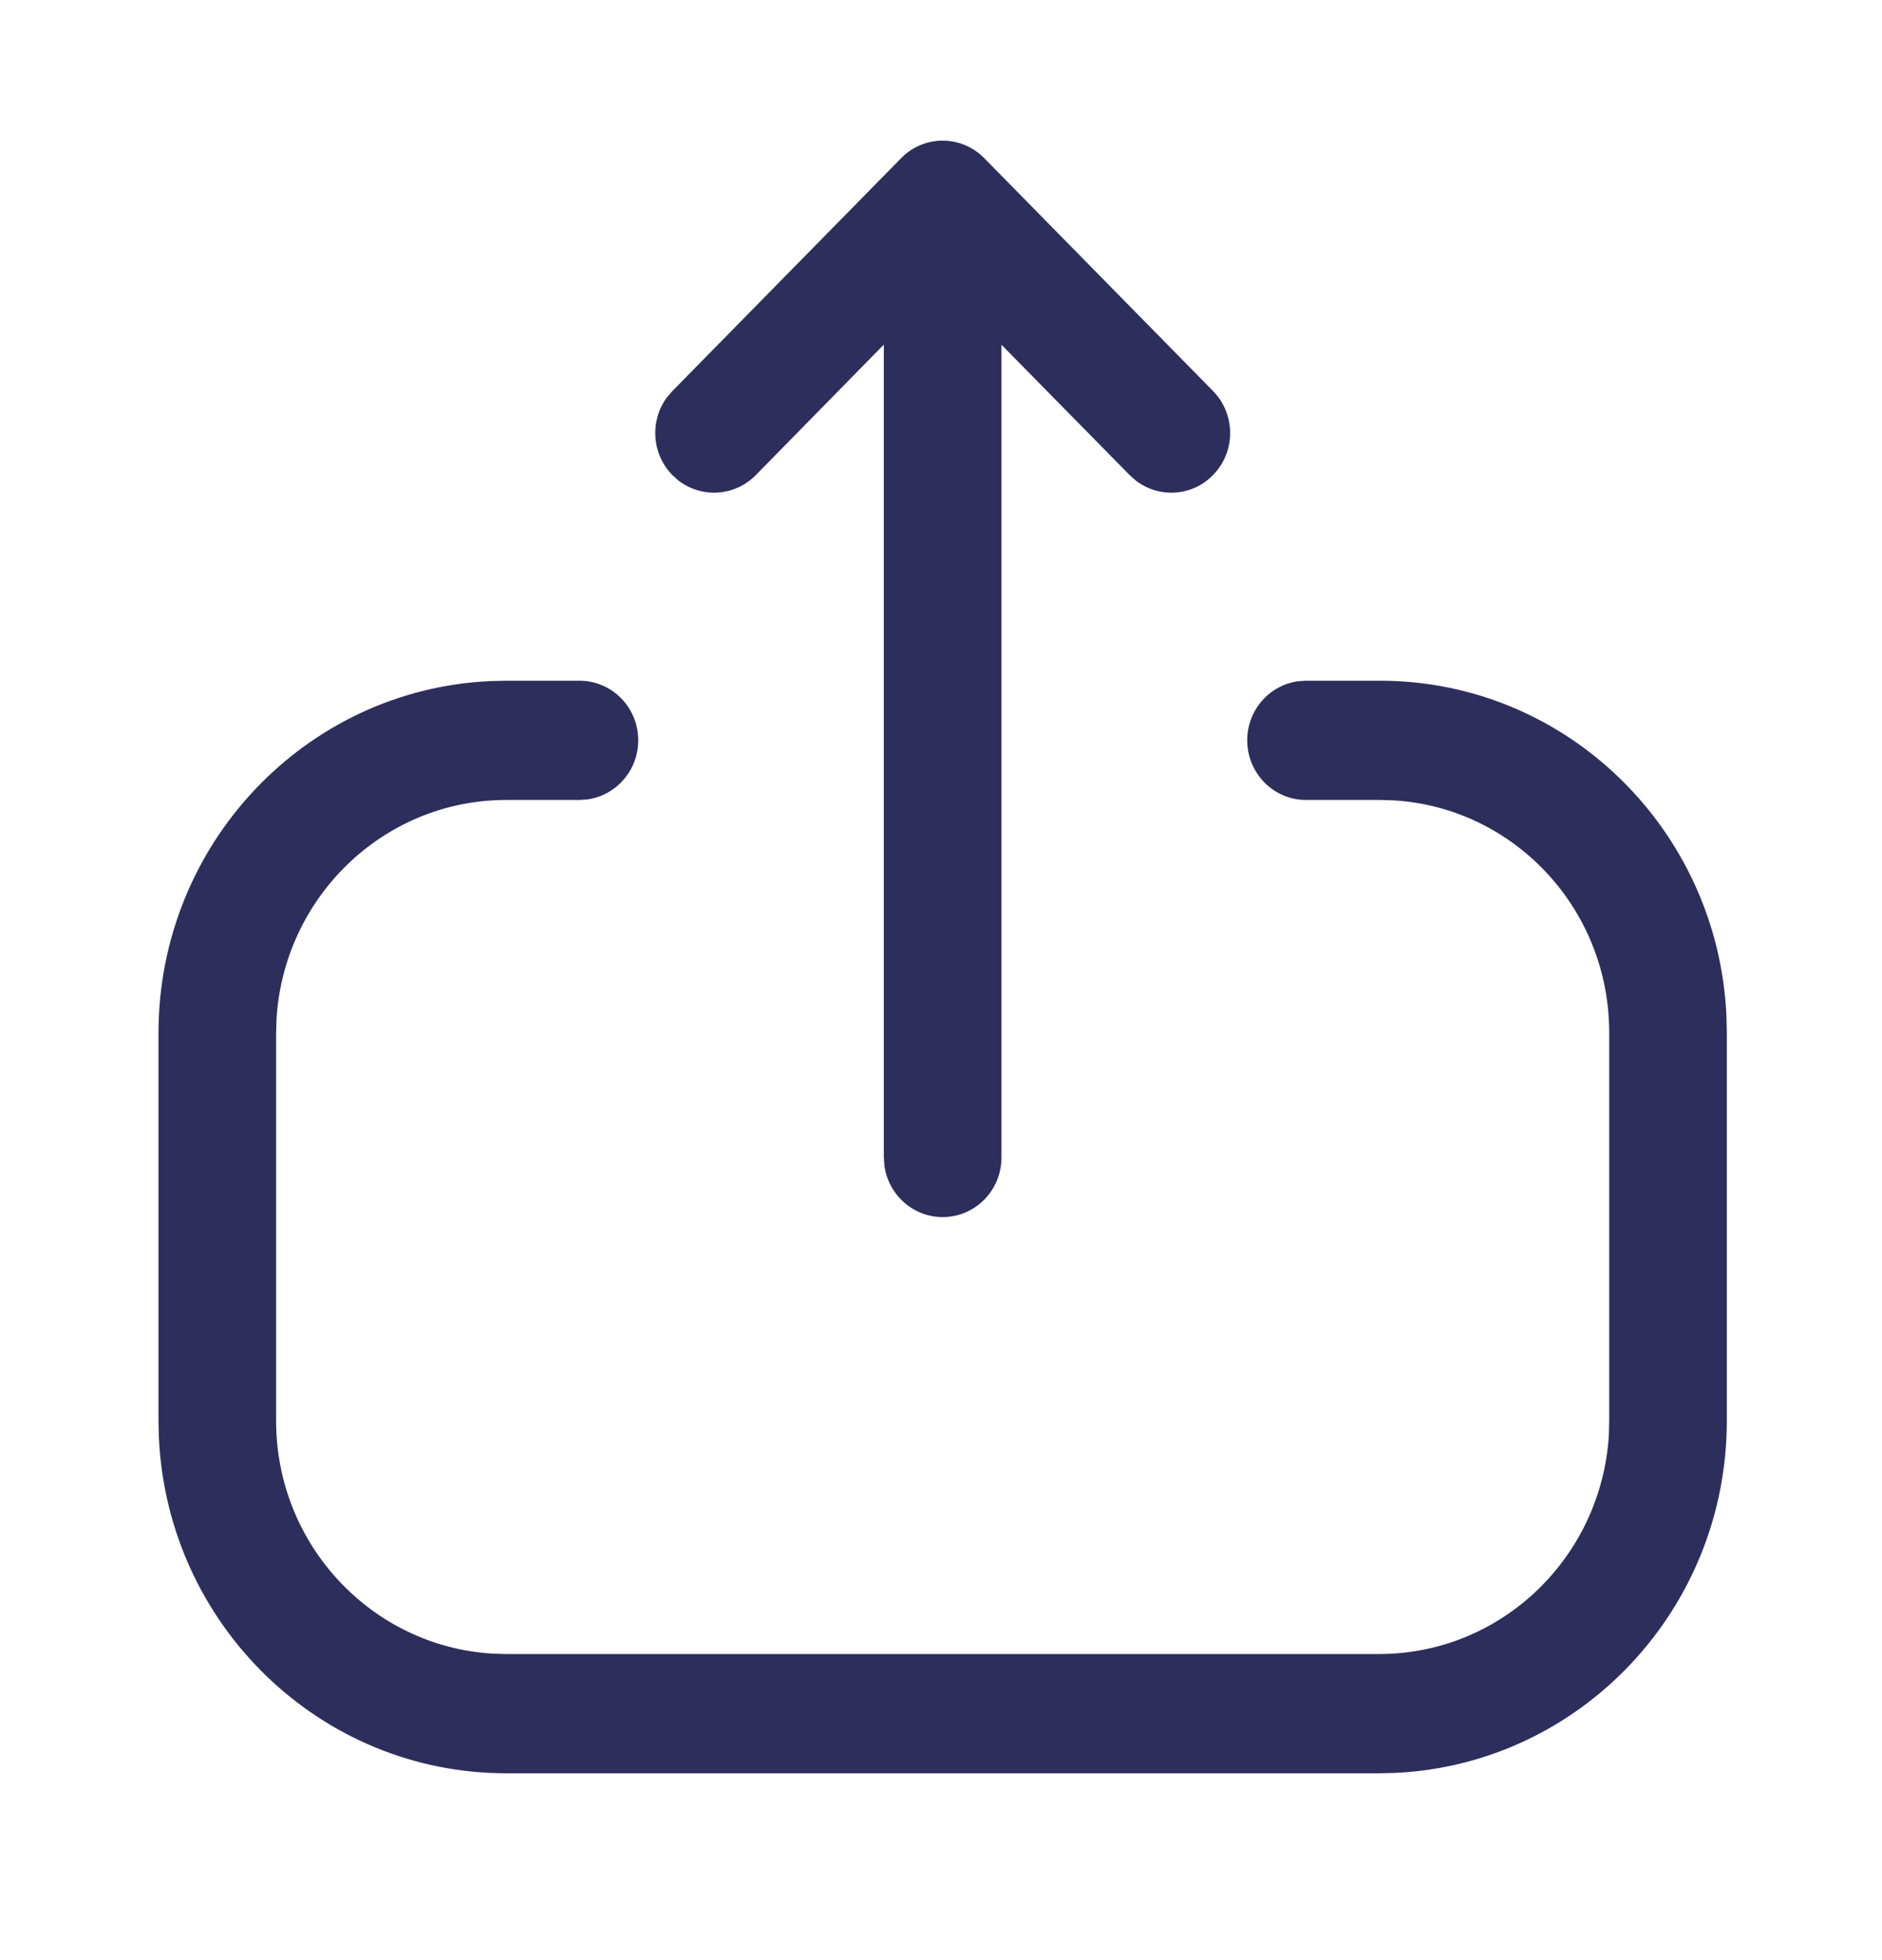 <svg width="24" height="25" viewBox="0 0 24 25" fill="none" xmlns="http://www.w3.org/2000/svg">
<path fill-rule="evenodd" clip-rule="evenodd" d="M2.021 13.178C2.021 10.766 3.895 8.797 6.248 8.687L6.456 8.682H7.389C7.804 8.682 8.139 9.022 8.139 9.442C8.139 9.827 7.857 10.145 7.491 10.196L7.389 10.203H6.456C4.894 10.203 3.616 11.442 3.526 13.004L3.521 13.178L3.521 18.121C3.521 19.705 4.744 21 6.284 21.091L6.456 21.096H17.587C19.149 21.096 20.427 19.857 20.517 18.296L20.521 18.121V13.168C20.521 11.589 19.304 10.298 17.769 10.208L17.598 10.203H16.654C16.24 10.203 15.905 9.862 15.905 9.442C15.905 9.057 16.187 8.739 16.553 8.689L16.654 8.682H17.598C19.969 8.682 21.905 10.575 22.016 12.951L22.021 13.168V18.121C22.021 20.533 20.147 22.501 17.795 22.612L17.587 22.617H6.456C4.077 22.617 2.135 20.717 2.026 18.333L2.021 18.121V13.178ZM11.48 2.029C11.616 1.884 11.808 1.794 12.021 1.794C12.236 1.794 12.43 1.886 12.567 2.033L15.469 4.987C15.761 5.284 15.76 5.766 15.466 6.062C15.2 6.332 14.783 6.355 14.49 6.134L14.406 6.06L12.771 4.397L12.771 14.763C12.771 15.183 12.436 15.523 12.021 15.523C11.642 15.523 11.328 15.237 11.278 14.866L11.271 14.763L11.271 4.395L9.638 6.06C9.372 6.33 8.956 6.356 8.661 6.136L8.577 6.062C8.31 5.793 8.285 5.37 8.502 5.072L8.575 4.987L11.48 2.029Z" fill="#2E2E5D"/>
</svg>
